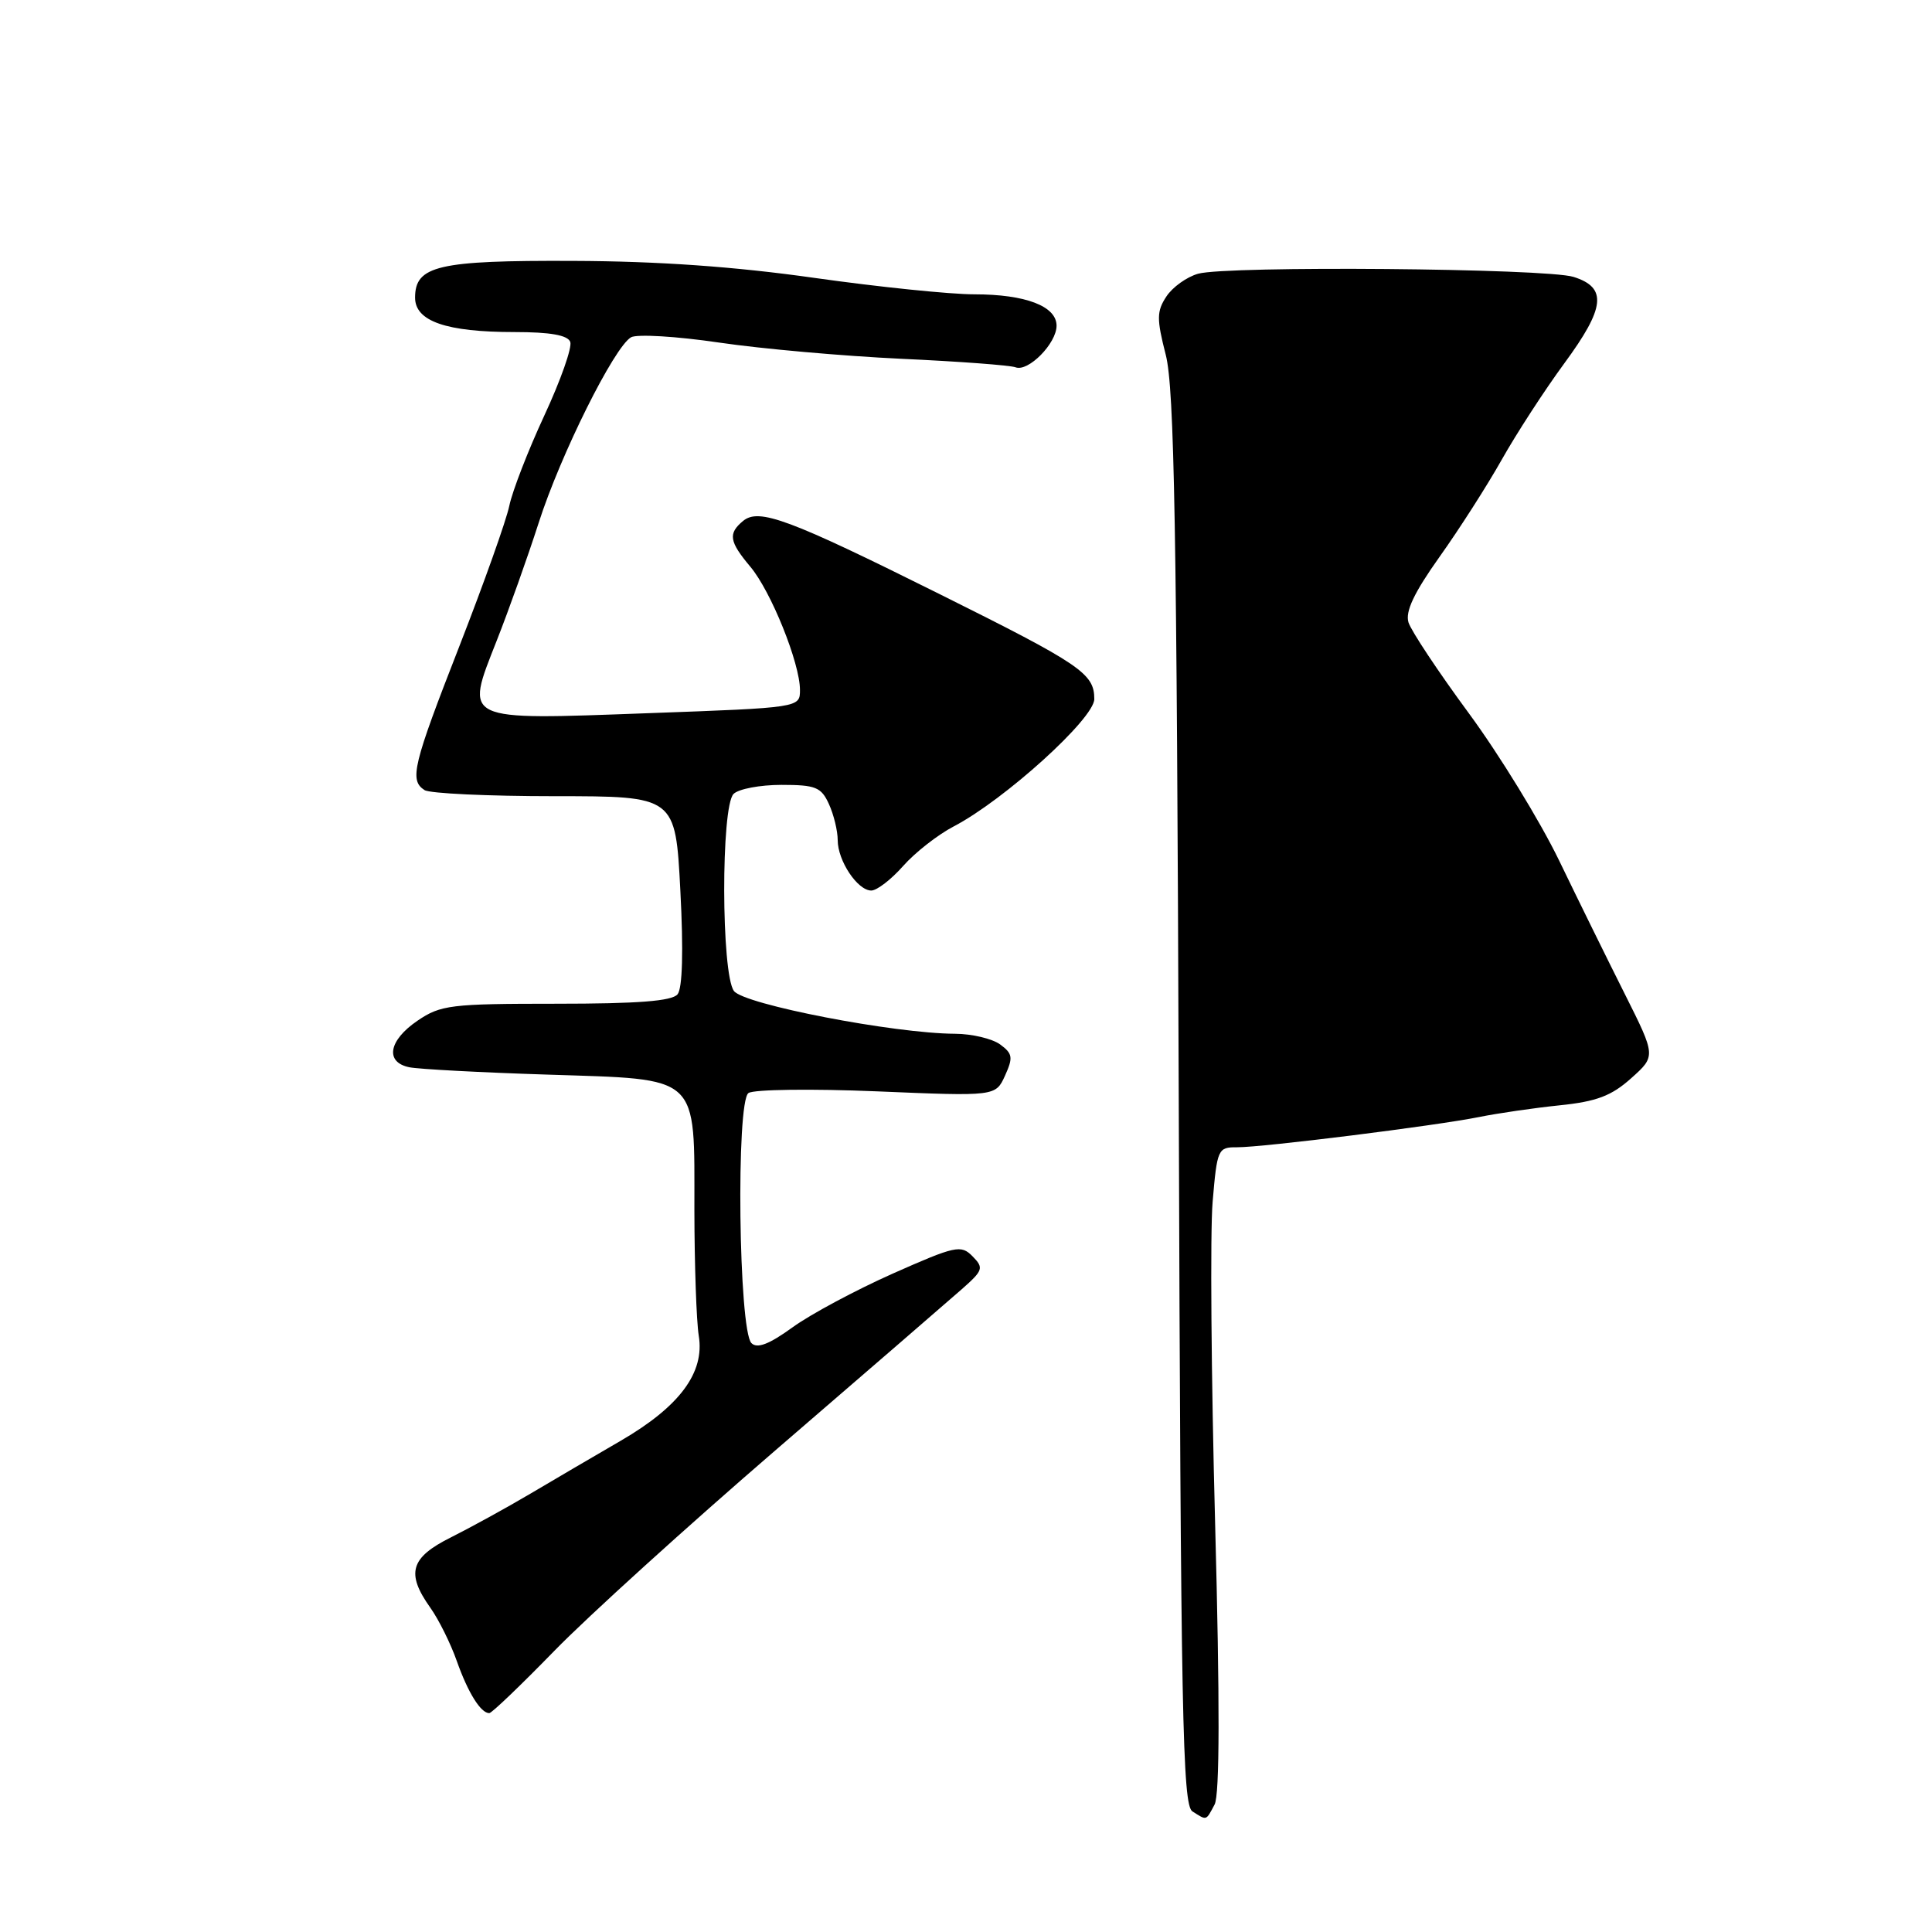 <?xml version="1.0" encoding="UTF-8" standalone="no"?>
<!DOCTYPE svg PUBLIC "-//W3C//DTD SVG 1.1//EN" "http://www.w3.org/Graphics/SVG/1.1/DTD/svg11.dtd" >
<svg xmlns="http://www.w3.org/2000/svg" xmlns:xlink="http://www.w3.org/1999/xlink" version="1.1" viewBox="0 0 256 256">
 <g >
 <path fill="currentColor"
d=" M 160.94 239.11 C 161.62 237.84 161.64 225.58 161.01 201.86 C 160.49 182.41 160.34 163.24 160.68 159.25 C 161.27 152.26 161.39 152.00 163.90 152.02 C 167.28 152.04 190.18 149.18 196.00 148.01 C 198.47 147.51 203.28 146.81 206.67 146.46 C 211.55 145.96 213.53 145.21 216.13 142.88 C 219.42 139.94 219.42 139.94 215.30 131.72 C 213.03 127.20 209.10 119.22 206.58 114.00 C 204.05 108.78 198.67 100.00 194.62 94.50 C 190.57 89.00 186.98 83.59 186.63 82.47 C 186.19 81.03 187.36 78.55 190.75 73.78 C 193.36 70.12 197.07 64.32 199.00 60.89 C 200.93 57.46 204.66 51.71 207.29 48.13 C 212.71 40.76 212.99 38.10 208.50 36.69 C 204.87 35.55 162.62 35.19 158.76 36.27 C 157.26 36.69 155.36 38.05 154.55 39.29 C 153.26 41.25 153.25 42.25 154.47 47.02 C 155.61 51.48 155.93 69.86 156.19 145.79 C 156.46 227.39 156.69 239.19 158.00 240.02 C 159.94 241.25 159.77 241.30 160.94 239.11 Z  M 73.46 218.74 C 77.88 214.20 91.16 202.16 102.96 191.99 C 114.76 181.82 125.78 172.29 127.46 170.81 C 130.28 168.32 130.38 168.00 128.86 166.46 C 127.34 164.91 126.61 165.07 118.29 168.76 C 113.38 170.95 107.39 174.15 105.00 175.89 C 101.91 178.13 100.33 178.73 99.57 177.97 C 97.87 176.28 97.51 145.93 99.18 144.83 C 99.90 144.35 107.57 144.25 116.21 144.61 C 131.92 145.27 131.92 145.27 133.17 142.53 C 134.26 140.12 134.18 139.61 132.52 138.39 C 131.47 137.63 128.79 136.99 126.56 136.98 C 118.45 136.94 98.56 133.09 97.25 131.31 C 95.56 129.02 95.52 106.88 97.20 105.20 C 97.86 104.54 100.71 104.00 103.54 104.00 C 108.08 104.00 108.82 104.30 109.84 106.55 C 110.48 107.95 111.00 110.10 111.00 111.32 C 111.00 114.06 113.63 118.00 115.45 118.00 C 116.19 118.00 118.09 116.54 119.67 114.75 C 121.25 112.96 124.27 110.60 126.38 109.50 C 133.10 105.99 145.00 95.21 145.00 92.63 C 145.00 89.24 143.24 88.05 124.50 78.72 C 104.49 68.75 100.56 67.29 98.46 69.03 C 96.45 70.70 96.62 71.75 99.42 75.09 C 102.16 78.34 106.00 87.88 106.00 91.42 C 106.00 93.77 106.00 93.77 85.91 94.50 C 61.07 95.41 61.58 95.66 65.81 84.91 C 67.42 80.83 69.92 73.81 71.37 69.30 C 74.26 60.27 81.39 45.96 83.62 44.69 C 84.40 44.25 89.64 44.56 95.27 45.39 C 100.90 46.22 111.75 47.18 119.40 47.54 C 127.04 47.89 133.87 48.40 134.57 48.67 C 136.25 49.31 140.00 45.50 140.00 43.16 C 140.00 40.57 135.89 39.00 129.11 39.00 C 125.92 39.00 116.38 38.02 107.90 36.82 C 97.39 35.33 87.26 34.61 76.00 34.57 C 58.05 34.49 55.00 35.20 55.00 39.44 C 55.00 42.57 59.14 44.00 68.18 44.00 C 72.90 44.00 75.22 44.41 75.56 45.30 C 75.84 46.01 74.29 50.40 72.13 55.05 C 69.97 59.70 67.89 65.08 67.49 67.00 C 67.10 68.92 64.12 77.28 60.89 85.57 C 54.70 101.41 54.22 103.38 56.25 104.69 C 56.94 105.14 64.70 105.50 73.50 105.50 C 89.50 105.50 89.50 105.50 90.15 118.00 C 90.57 126.00 90.43 130.95 89.78 131.75 C 89.04 132.65 84.53 133.00 73.69 133.00 C 59.71 133.00 58.39 133.16 55.32 135.25 C 51.48 137.86 50.98 140.76 54.25 141.42 C 55.49 141.67 63.70 142.11 72.50 142.39 C 92.94 143.06 92.00 142.19 92.01 160.36 C 92.02 167.59 92.28 175.07 92.59 177.00 C 93.39 181.88 90.06 186.36 82.28 190.89 C 78.86 192.87 73.46 196.04 70.28 197.92 C 67.10 199.80 62.36 202.40 59.75 203.71 C 54.37 206.39 53.77 208.46 57.02 213.03 C 58.13 214.59 59.71 217.77 60.53 220.10 C 62.01 224.29 63.70 227.00 64.83 227.00 C 65.16 227.00 69.04 223.28 73.46 218.74 Z "/>
</g>
</svg>